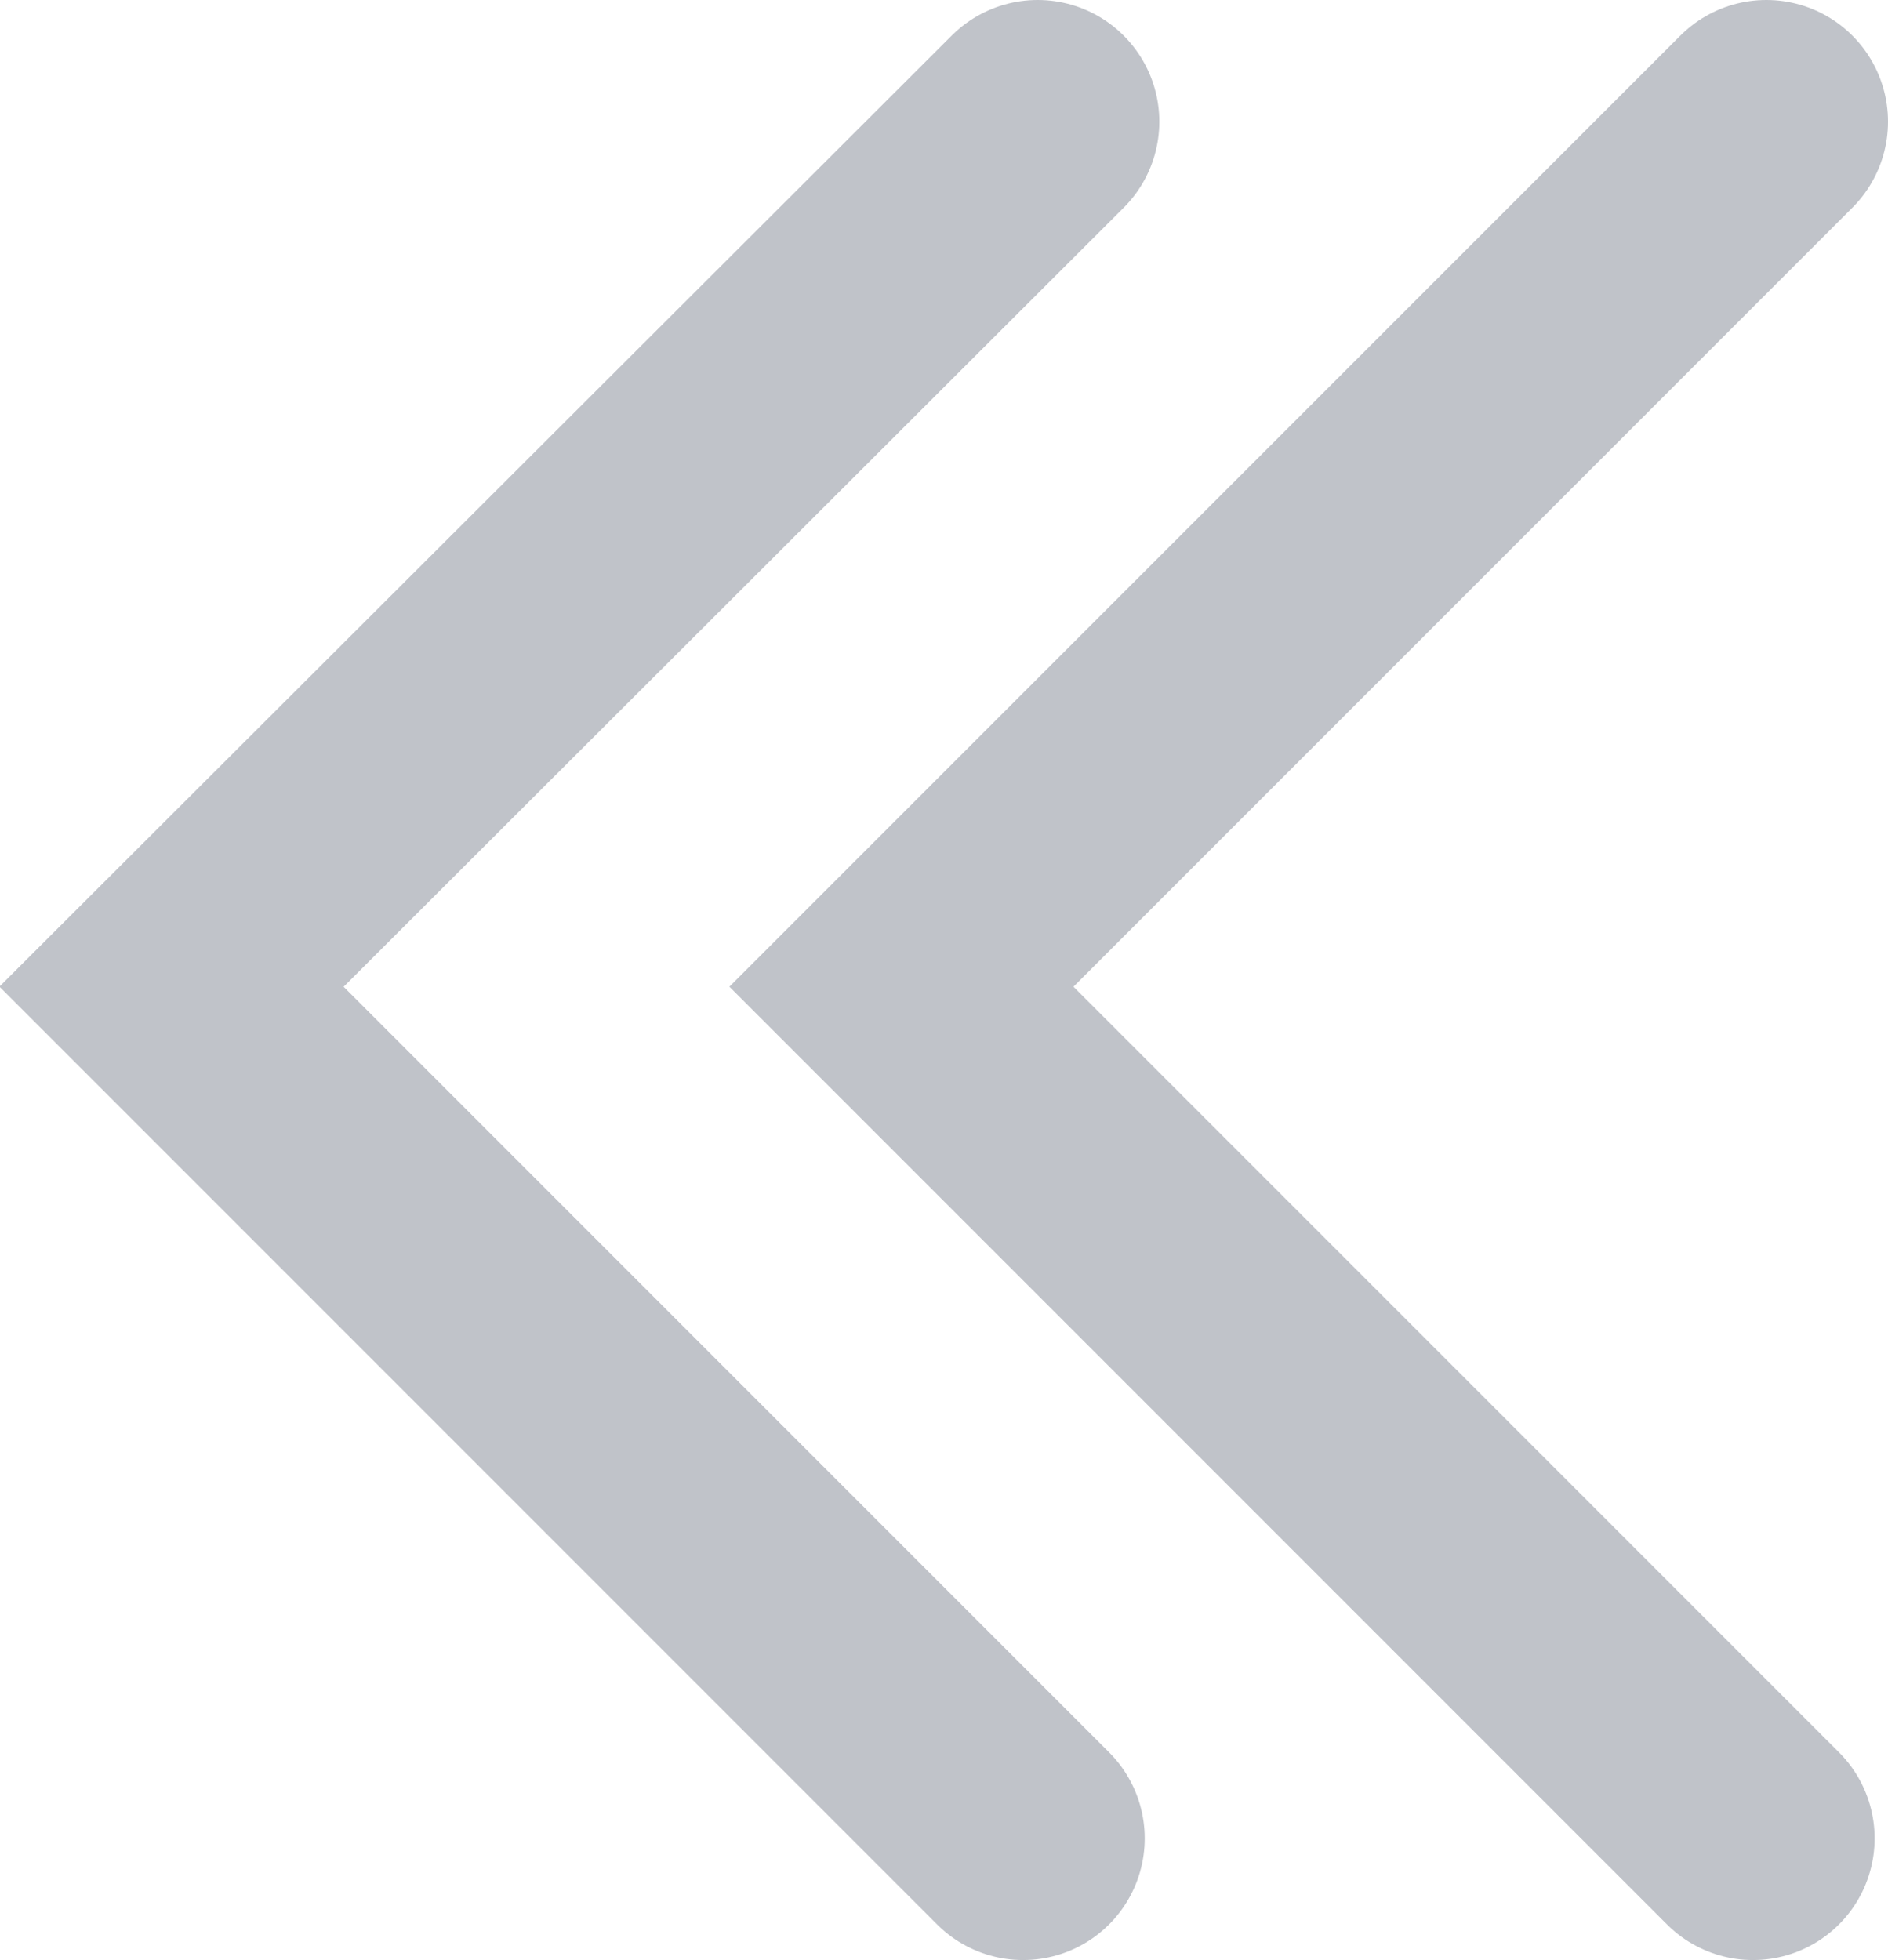 <svg xmlns="http://www.w3.org/2000/svg" viewBox="0 0 15.52 16.11"><defs><style>.cls-1{fill:none;stroke:#c0c3c9;stroke-linecap:round;stroke-miterlimit:10;stroke-width:2px;}</style></defs><title>boton retroceder</title><g id="Capa_2" data-name="Capa 2"><g id="Capa_3" data-name="Capa 3"><polyline class="cls-1" points="14.41 15.11 7.41 8.11 14.52 1"/><polyline class="cls-1" points="8.41 15.11 1.41 8.11 8.53 1"/></g></g></svg>